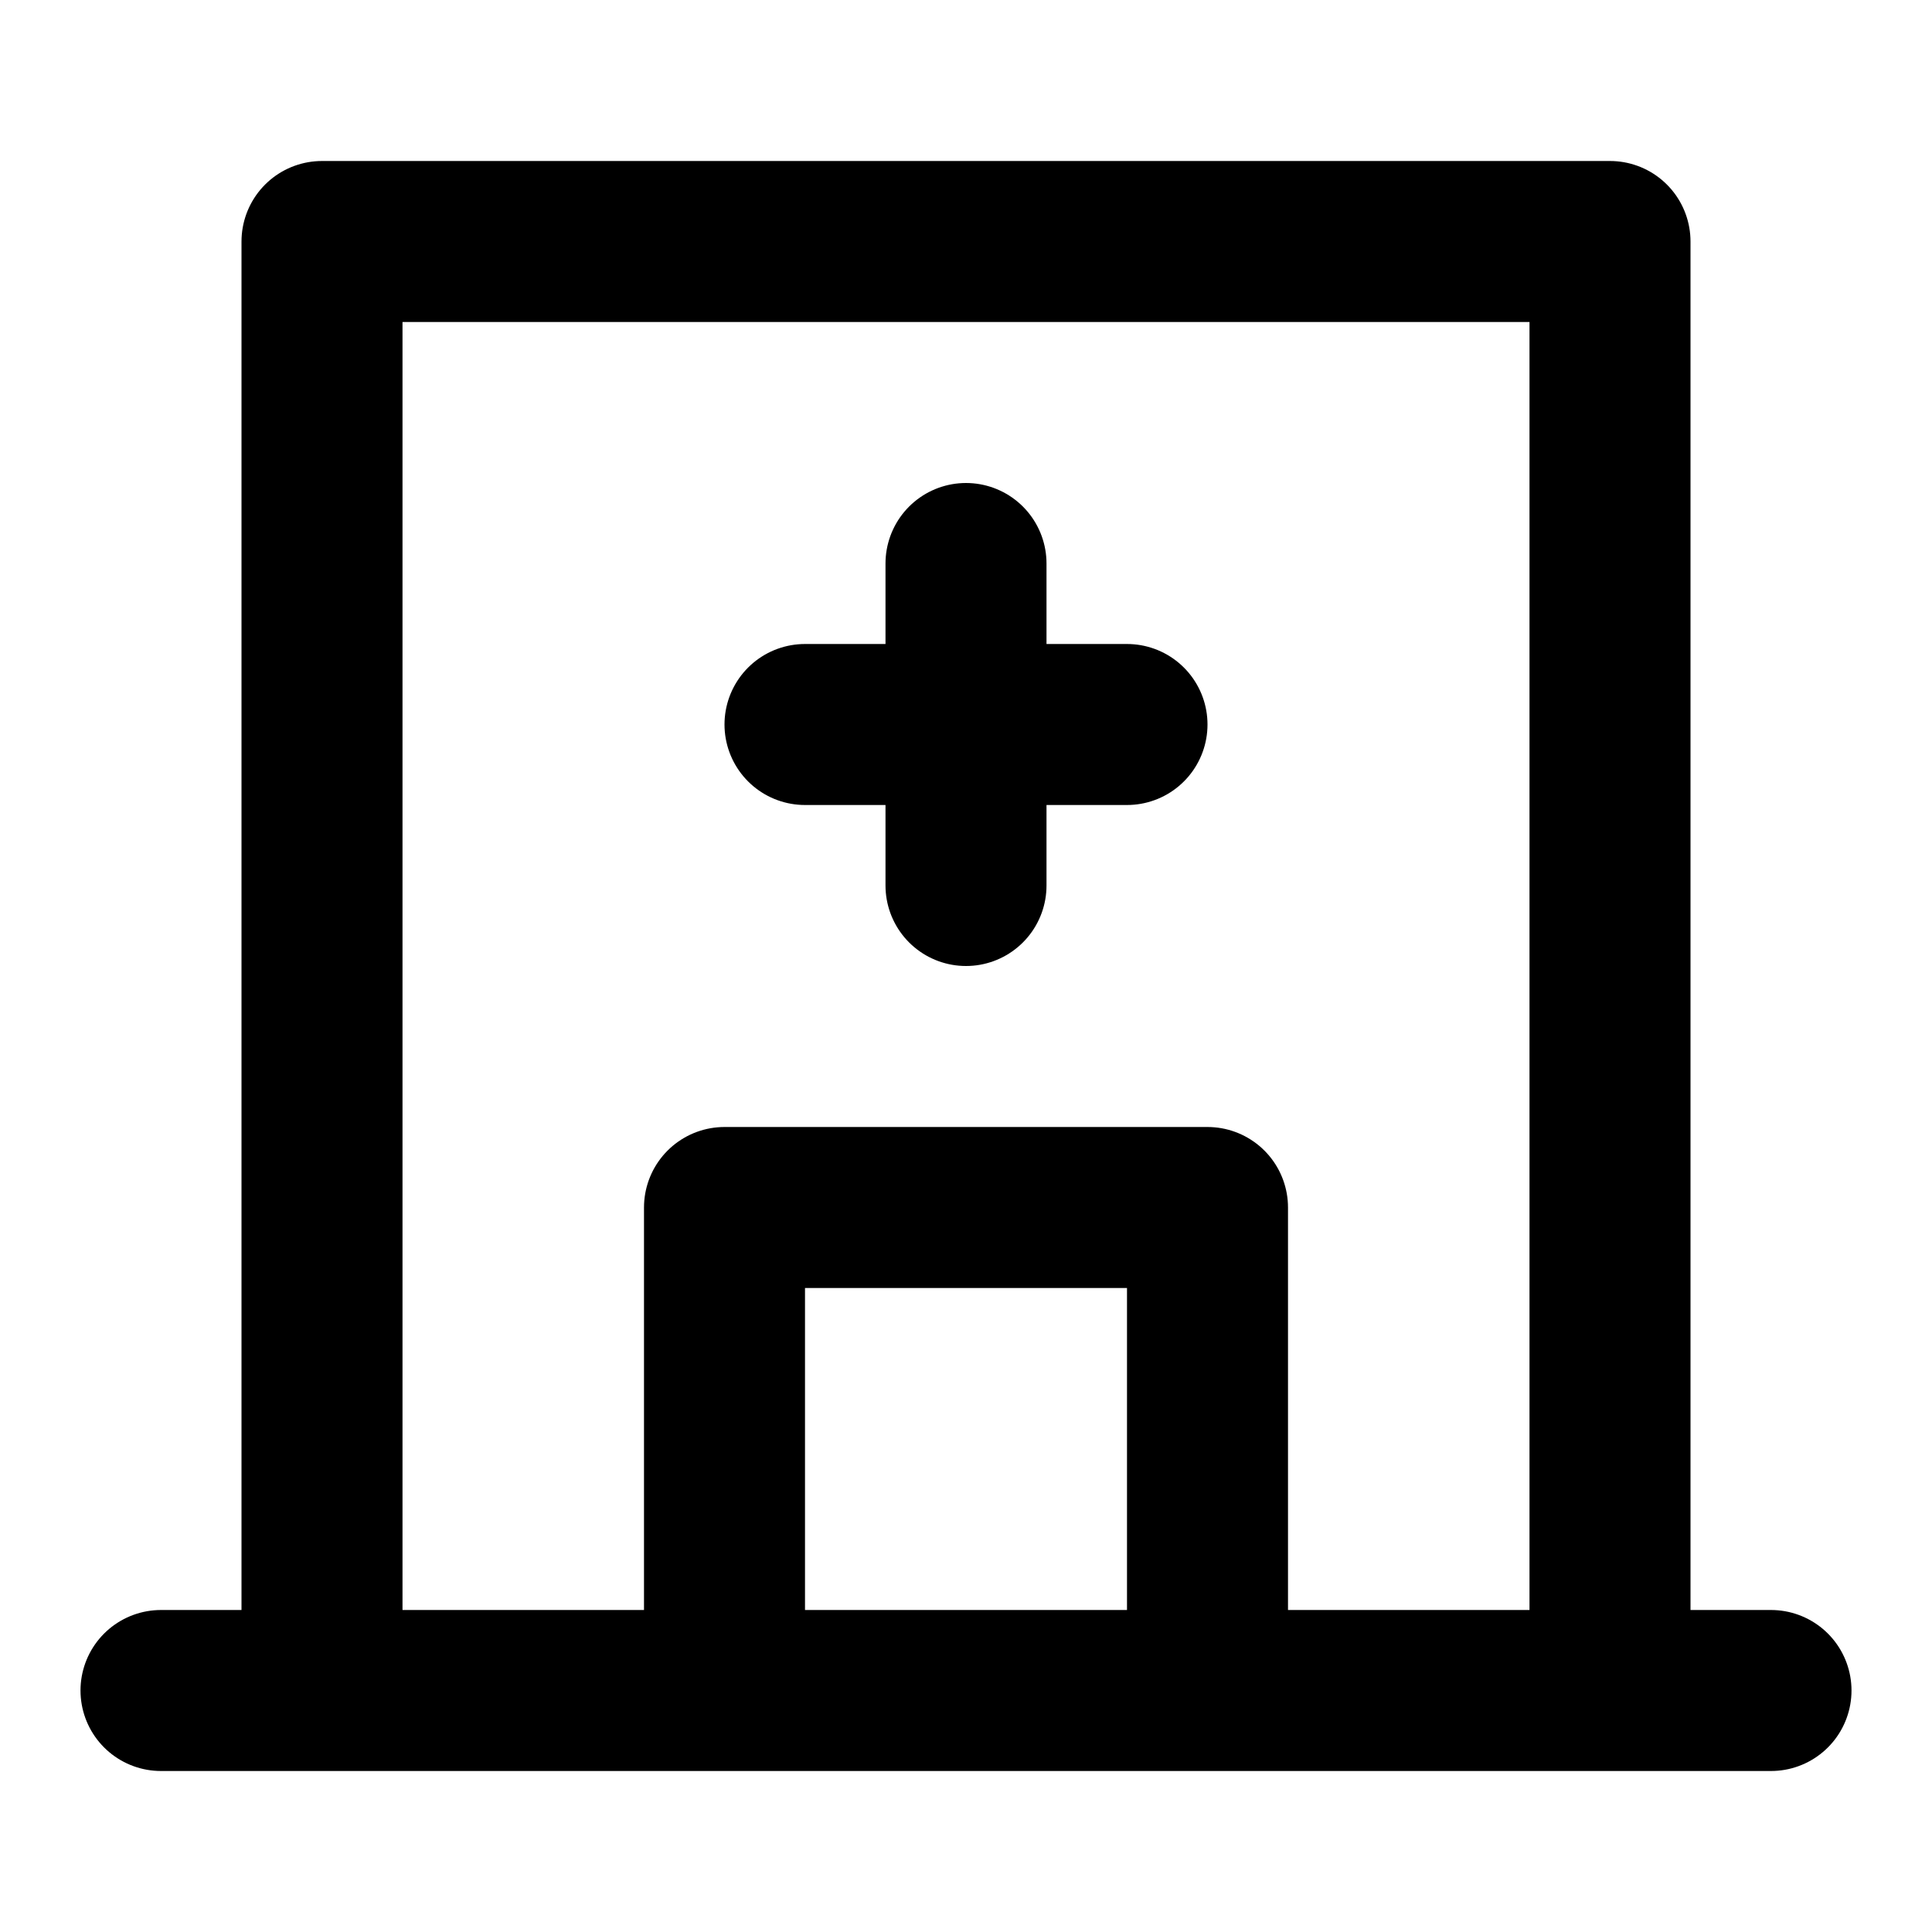 <svg width="24" height="24" viewBox="0 0 24 24" fill="none" xmlns="http://www.w3.org/2000/svg">
<path d="M20 21H22M20 21V3H4V21M20 21H15M2 21H4M4 21H9M9 21V15H15V21M9 21H15M12 7V9M12 9V11M12 9H10M12 9H14" stroke="black" stroke-width="2" stroke-linecap="round" stroke-linejoin="round"/>
</svg>
